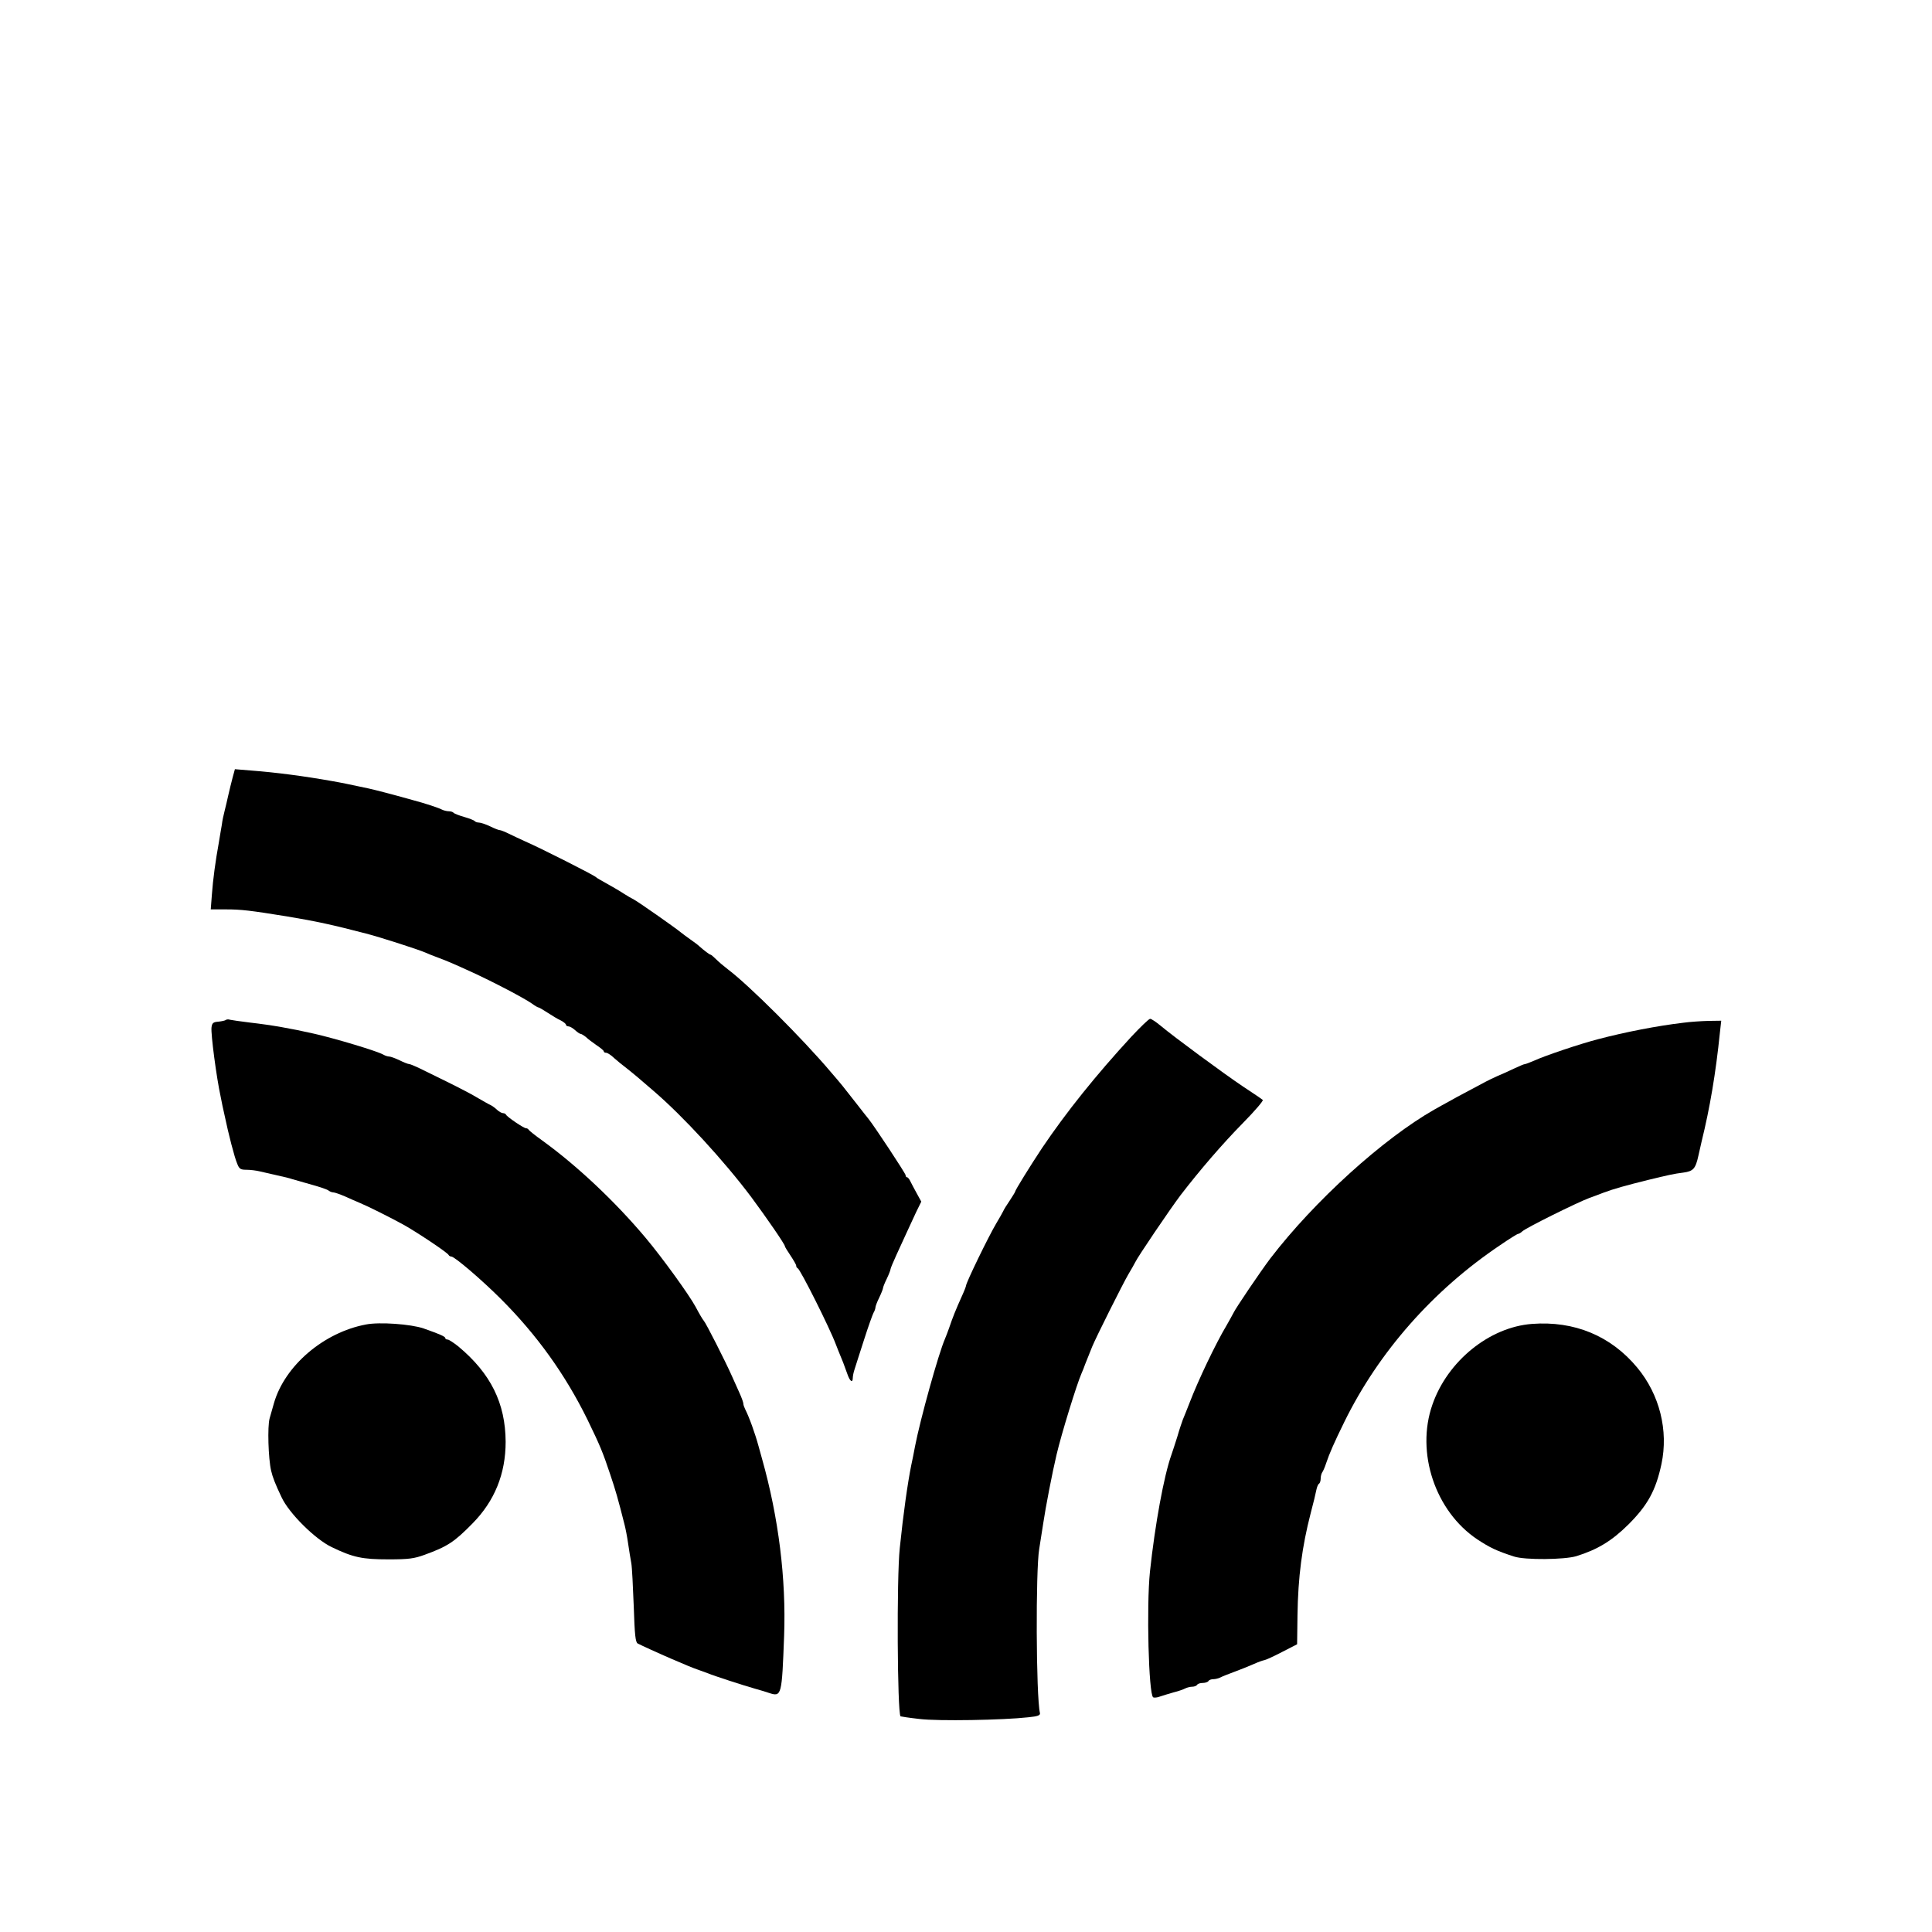 <?xml version="1.0" standalone="no"?>
<!DOCTYPE svg PUBLIC "-//W3C//DTD SVG 20010904//EN"
 "http://www.w3.org/TR/2001/REC-SVG-20010904/DTD/svg10.dtd">
<svg version="1.0" xmlns="http://www.w3.org/2000/svg"
 width="1024pt" height="1024pt" viewBox="0 0 1024 1024"
 preserveAspectRatio="xMidYMid meet">
<g transform="translate(0,1024) scale(0.1,-0.1)"
fill="#000000" stroke="none">
<path d="M1233 6119 c-6 -24 -17 -66 -23 -94 -6 -27 -15 -66 -20 -85 -5 -19
-12 -51 -14 -70 -3 -19 -11 -62 -16 -95 -18 -99 -31 -195 -37 -277 l-6 -78 82
0 c80 0 129 -6 321 -37 157 -26 243 -45 420 -91 74 -19 276 -84 315 -101 11
-5 40 -17 65 -26 52 -19 90 -36 180 -77 122 -56 279 -139 319 -167 16 -12 32
-21 36 -21 3 0 25 -13 48 -28 23 -15 54 -34 70 -41 15 -8 27 -18 27 -23 0 -4
6 -8 13 -8 7 0 23 -9 35 -20 12 -11 25 -20 30 -20 4 0 17 -8 28 -17 10 -10 36
-29 56 -43 21 -14 38 -28 38 -32 0 -5 6 -8 13 -8 6 0 26 -12 42 -28 17 -15 46
-39 65 -53 19 -15 46 -37 60 -49 14 -12 52 -45 85 -73 156 -134 373 -370 517
-562 80 -108 178 -250 178 -260 0 -4 14 -26 30 -50 16 -24 30 -48 30 -53 0 -6
3 -12 8 -14 14 -6 169 -315 202 -403 7 -18 15 -39 39 -97 5 -13 15 -40 22 -60
13 -39 29 -51 29 -21 0 9 4 30 10 47 5 17 28 87 50 156 22 69 45 133 50 142 6
10 10 23 10 28 0 6 9 30 20 52 11 23 20 46 20 50 0 5 9 28 20 50 11 23 20 46
20 51 0 4 14 38 31 75 17 37 42 91 55 120 13 28 36 77 50 108 l27 55 -23 42
c-13 23 -28 52 -34 64 -6 13 -14 23 -18 23 -5 0 -8 5 -8 11 0 9 -165 259 -197
299 -7 8 -35 44 -63 80 -75 96 -78 100 -134 165 -152 180 -437 464 -549 548
-21 16 -48 39 -62 53 -13 13 -26 24 -29 24 -5 0 -33 21 -60 45 -6 6 -27 22
-46 35 -19 14 -42 30 -50 37 -34 28 -227 163 -250 175 -14 7 -36 20 -50 29
-14 9 -41 26 -61 37 -76 43 -84 47 -89 52 -10 11 -297 156 -380 192 -25 11
-62 29 -83 39 -22 11 -43 19 -48 19 -6 0 -29 9 -51 20 -23 11 -50 20 -59 20
-10 0 -20 4 -23 8 -3 4 -28 14 -56 22 -28 8 -53 18 -56 22 -3 4 -14 8 -25 8
-10 0 -27 4 -37 9 -16 9 -92 34 -157 51 -110 31 -196 53 -232 61 -99 21 -141
30 -193 39 -146 26 -297 46 -430 56 l-85 7 -12 -44z"/>
<path d="M1197 4834 c-3 -3 -21 -7 -39 -9 -28 -2 -34 -7 -37 -31 -4 -34 26
-264 49 -369 4 -22 13 -65 20 -95 21 -101 53 -225 67 -257 11 -29 18 -33 49
-33 20 0 53 -4 73 -9 20 -5 61 -14 91 -21 30 -6 66 -15 80 -20 14 -4 45 -13
70 -20 83 -23 115 -34 124 -42 6 -4 16 -8 23 -8 7 0 35 -10 61 -21 26 -12 63
-28 82 -36 43 -18 145 -69 221 -110 67 -36 243 -153 247 -165 2 -4 8 -8 14 -8
17 0 160 -122 263 -225 191 -191 341 -400 459 -640 66 -136 81 -172 119 -286
31 -92 42 -131 77 -269 5 -19 14 -64 19 -100 5 -36 13 -83 17 -105 4 -22 9
-125 13 -229 5 -153 9 -190 21 -197 15 -8 113 -53 183 -83 79 -34 103 -44 137
-56 19 -7 44 -16 55 -20 25 -11 185 -63 245 -80 25 -7 59 -17 76 -23 67 -22
68 -15 80 303 11 301 -29 626 -117 938 -5 17 -13 47 -18 65 -19 70 -50 156
-72 199 -5 10 -9 22 -9 28 0 6 -9 32 -21 58 -12 26 -29 65 -39 87 -35 79 -139
284 -150 295 -5 5 -24 37 -44 75 -35 64 -175 258 -264 364 -162 193 -364 383
-548 516 -38 27 -70 53 -72 57 -2 4 -8 8 -14 8 -12 0 -102 61 -106 72 -2 4 -9
8 -16 8 -7 0 -21 8 -32 18 -10 10 -26 21 -34 25 -8 3 -37 20 -65 36 -27 17
-102 56 -165 87 -63 31 -132 65 -153 75 -22 10 -43 19 -48 19 -6 0 -29 9 -51
20 -23 11 -48 20 -55 20 -7 0 -21 4 -31 10 -33 19 -253 85 -367 111 -123 28
-226 46 -340 59 -49 6 -97 13 -106 15 -8 3 -18 2 -22 -1z"/>
<path d="M5997 4746 c-188 -204 -346 -401 -474 -591 -63 -95 -143 -224 -143
-232 0 -2 -13 -23 -28 -46 -16 -23 -32 -49 -35 -57 -4 -8 -20 -37 -37 -65 -41
-69 -160 -314 -160 -330 0 -3 -9 -27 -21 -53 -35 -78 -49 -113 -69 -172 -7
-19 -16 -44 -21 -55 -35 -80 -131 -426 -159 -570 -6 -33 -15 -78 -20 -100 -19
-94 -42 -255 -61 -440 -17 -158 -13 -874 4 -892 2 -1 47 -8 101 -14 99 -12
442 -6 576 9 50 5 64 10 62 22 -21 90 -23 759 -4 870 5 30 15 93 22 140 11 76
48 268 70 360 26 111 107 373 132 430 6 14 15 35 19 48 10 25 25 62 38 95 21
51 164 336 191 382 17 28 33 57 37 65 12 27 185 282 240 355 103 134 221 271
332 384 62 63 108 117 104 121 -4 4 -51 36 -103 70 -103 69 -369 265 -438 323
-24 20 -49 37 -56 37 -7 0 -51 -43 -99 -94z"/>
<path d="M8920 4819 c-135 -16 -306 -49 -450 -87 -97 -25 -283 -88 -337 -113
-24 -10 -46 -19 -51 -19 -5 0 -30 -11 -58 -24 -27 -13 -67 -31 -89 -40 -22
-10 -49 -23 -60 -29 -11 -6 -51 -27 -90 -48 -38 -20 -87 -46 -107 -58 -21 -11
-54 -30 -74 -41 -273 -155 -637 -485 -871 -790 -52 -69 -185 -265 -196 -290
-4 -8 -20 -37 -36 -65 -57 -95 -150 -290 -196 -410 -15 -38 -31 -79 -36 -90
-4 -11 -18 -51 -29 -90 -12 -38 -26 -81 -31 -95 -40 -112 -87 -369 -114 -620
-19 -183 -7 -651 17 -666 5 -3 21 -2 36 4 15 5 47 15 72 22 25 6 53 16 62 21
10 5 27 9 37 9 11 0 23 5 26 10 3 6 17 10 30 10 13 0 27 5 30 10 3 6 15 10 26
10 10 0 27 4 37 9 9 5 44 19 77 31 33 12 79 31 102 41 24 11 48 19 55 20 7 1
49 20 93 43 l80 41 2 155 c3 201 24 362 70 540 14 52 27 107 30 123 3 15 9 30
14 33 5 3 9 15 9 28 0 12 4 26 8 32 4 5 14 27 21 49 17 51 42 108 97 220 182
370 470 697 826 936 48 33 90 59 94 59 4 0 15 6 23 14 23 20 289 152 356 177
11 4 45 16 75 28 54 20 114 37 235 67 102 25 138 33 187 39 53 7 65 21 80 90
5 22 13 56 17 75 44 179 75 362 97 578 l7 62 -69 -1 c-38 -1 -98 -5 -134 -10z"/>
<path d="M1940 3220 c-225 -42 -431 -219 -488 -417 -7 -24 -17 -60 -23 -81
-12 -42 -7 -212 8 -277 8 -35 23 -73 55 -140 39 -85 178 -223 266 -265 114
-55 162 -65 302 -65 106 0 135 4 190 24 121 44 157 67 255 167 117 119 175
263 175 432 -1 205 -79 362 -250 505 -25 20 -51 37 -57 37 -7 0 -13 3 -13 8 0
8 -30 21 -115 51 -68 23 -233 35 -305 21z"/>
<path d="M8120 3223 c-226 -17 -448 -197 -528 -428 -89 -254 15 -565 238 -714
67 -44 102 -61 195 -91 57 -19 267 -17 330 2 112 35 187 80 276 168 102 102
145 180 175 320 38 178 -10 369 -128 511 -140 169 -334 249 -558 232z"/>
</g>
</svg>
